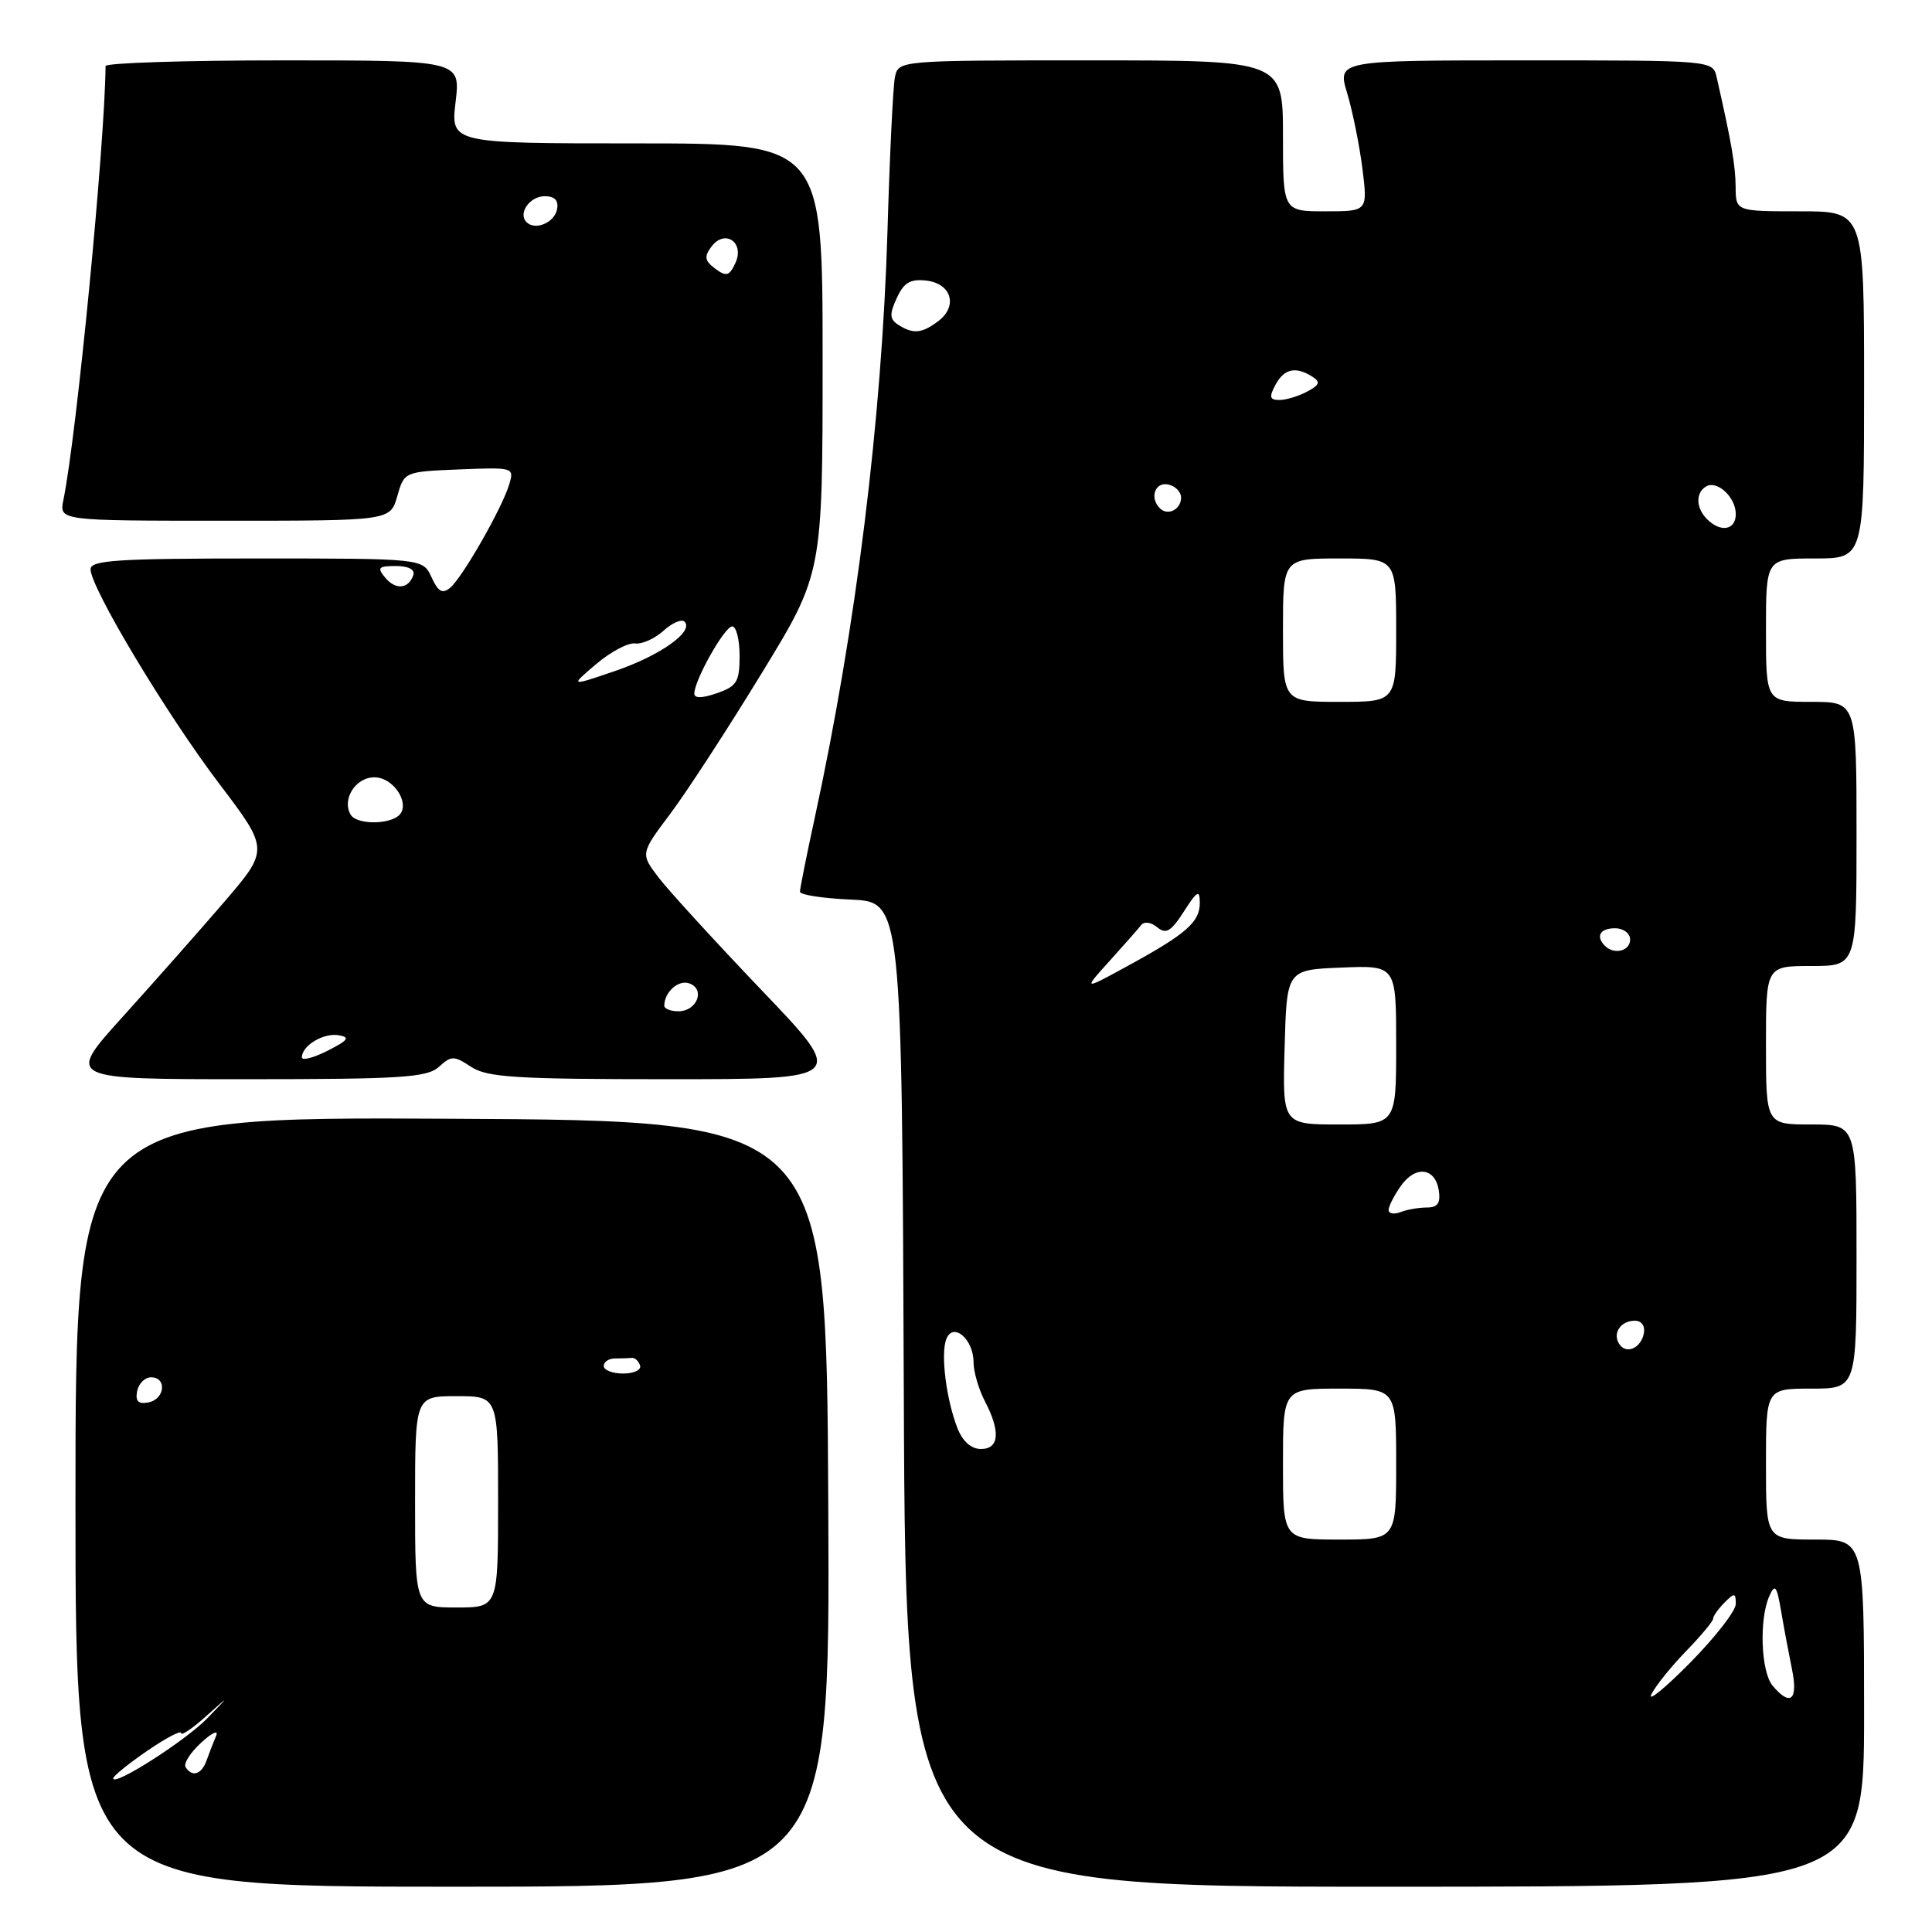 <?xml version="1.0" encoding="UTF-8" standalone="no"?>
<!DOCTYPE svg PUBLIC "-//W3C//DTD SVG 1.1//EN" "http://www.w3.org/Graphics/SVG/1.1/DTD/svg11.dtd" >
<svg xmlns="http://www.w3.org/2000/svg" xmlns:xlink="http://www.w3.org/1999/xlink" version="1.1" viewBox="0 0 256 256">
 <g >
 <path fill="currentColor"
d=" M 109.75 199.25 C 109.50 148.50 109.50 148.50 59.75 148.24 C 10.00 147.98 10.00 147.98 10.00 198.99 C 10.00 250.00 10.00 250.00 60.00 250.00 C 110.00 250.00 110.00 250.00 109.75 199.25 Z  M 247.00 227.00 C 247.00 204.00 247.00 204.00 240.50 204.00 C 234.00 204.00 234.00 204.00 234.00 194.00 C 234.00 184.00 234.00 184.00 240.00 184.00 C 246.00 184.00 246.00 184.00 246.00 166.50 C 246.00 149.00 246.00 149.00 240.00 149.00 C 234.00 149.00 234.00 149.00 234.00 138.50 C 234.00 128.00 234.00 128.00 240.00 128.00 C 246.00 128.00 246.00 128.00 246.00 110.50 C 246.00 93.00 246.00 93.00 240.00 93.00 C 234.00 93.00 234.00 93.00 234.00 83.50 C 234.00 74.00 234.00 74.00 240.50 74.00 C 247.00 74.00 247.00 74.00 247.00 51.00 C 247.00 28.00 247.00 28.00 238.50 28.00 C 230.00 28.00 230.00 28.00 229.98 24.75 C 229.95 21.89 229.44 18.92 227.47 10.25 C 226.96 8.00 226.96 8.00 202.08 8.00 C 177.20 8.00 177.20 8.00 178.51 12.36 C 179.23 14.76 180.14 19.26 180.53 22.36 C 181.23 28.00 181.23 28.00 175.62 28.00 C 170.00 28.00 170.00 28.00 170.00 18.00 C 170.00 8.00 170.00 8.00 144.52 8.00 C 119.04 8.00 119.04 8.00 118.58 10.25 C 118.33 11.49 117.89 20.60 117.60 30.50 C 116.86 55.47 113.44 83.15 107.94 108.45 C 106.87 113.38 106.00 117.74 106.00 118.16 C 106.00 118.57 109.04 119.04 112.75 119.20 C 119.50 119.50 119.50 119.50 119.76 184.75 C 120.01 250.00 120.01 250.00 183.51 250.00 C 247.00 250.00 247.00 250.00 247.00 227.00 Z  M 58.15 141.37 C 59.81 139.86 60.14 139.86 62.44 141.37 C 64.56 142.76 68.39 143.00 88.56 143.00 C 112.19 143.00 112.19 143.00 100.96 131.25 C 94.79 124.79 88.64 118.06 87.29 116.31 C 84.85 113.11 84.85 113.11 88.83 107.81 C 91.02 104.89 96.45 96.54 100.90 89.25 C 109.00 76.01 109.00 76.01 109.00 47.50 C 109.00 19.00 109.00 19.00 84.36 19.00 C 59.72 19.00 59.72 19.00 60.37 13.50 C 61.02 8.00 61.02 8.00 37.51 8.00 C 24.58 8.00 14.00 8.34 13.99 8.75 C 13.88 19.33 10.16 57.66 8.40 66.25 C 7.84 69.00 7.84 69.00 29.78 69.00 C 51.71 69.00 51.71 69.00 52.64 65.75 C 53.57 62.50 53.58 62.50 60.87 62.20 C 68.07 61.91 68.15 61.94 67.47 64.20 C 66.51 67.37 61.28 76.52 59.65 77.88 C 58.62 78.73 58.06 78.42 57.18 76.49 C 56.04 74.00 56.04 74.00 34.02 74.00 C 15.58 74.00 12.00 74.23 12.00 75.43 C 12.00 77.87 22.10 94.70 29.06 103.86 C 35.67 112.58 35.67 112.58 29.59 119.65 C 26.24 123.54 20.19 130.38 16.14 134.86 C 8.79 143.00 8.79 143.00 32.57 143.00 C 53.15 143.00 56.58 142.78 58.15 141.37 Z  M 15.00 235.64 C 15.00 235.34 17.02 233.70 19.50 232.00 C 21.98 230.30 24.00 229.23 24.00 229.64 C 24.00 230.04 25.46 229.06 27.25 227.46 C 30.50 224.55 30.50 224.55 27.50 227.65 C 24.63 230.63 15.00 236.78 15.00 235.64 Z  M 24.59 234.15 C 24.30 233.68 25.23 232.21 26.67 230.90 C 28.10 229.58 28.99 229.18 28.64 230.00 C 28.29 230.82 27.72 232.29 27.38 233.25 C 26.72 235.13 25.45 235.53 24.59 234.15 Z  M 55.00 199.00 C 55.00 185.00 55.00 185.00 60.50 185.00 C 66.00 185.00 66.00 185.00 66.00 199.00 C 66.00 213.00 66.00 213.00 60.50 213.00 C 55.00 213.00 55.00 213.00 55.00 199.00 Z  M 18.17 184.34 C 18.37 183.33 19.20 182.50 20.01 182.50 C 22.16 182.50 21.85 185.41 19.66 185.83 C 18.32 186.08 17.92 185.68 18.17 184.34 Z  M 80.00 181.00 C 80.00 180.45 80.67 180.00 81.50 180.00 C 82.33 180.00 83.33 179.97 83.72 179.93 C 84.12 179.88 84.61 180.33 84.81 180.93 C 85.01 181.52 84.00 182.00 82.58 182.00 C 81.16 182.00 80.00 181.55 80.00 181.00 Z  M 218.82 224.50 C 219.36 223.40 221.43 220.83 223.40 218.80 C 225.38 216.76 227.00 214.82 227.00 214.48 C 227.00 214.14 227.68 213.18 228.50 212.36 C 229.83 211.02 230.00 211.04 230.00 212.53 C 230.00 213.45 227.26 216.97 223.92 220.35 C 220.58 223.73 218.28 225.60 218.82 224.50 Z  M 234.87 223.35 C 233.33 221.49 233.08 214.55 234.44 211.50 C 235.19 209.80 235.43 210.10 236.01 213.50 C 236.38 215.70 237.04 219.19 237.46 221.25 C 238.28 225.30 237.21 226.16 234.87 223.35 Z  M 170.00 194.00 C 170.00 184.00 170.00 184.00 177.50 184.00 C 185.00 184.00 185.00 184.00 185.00 194.00 C 185.00 204.00 185.00 204.00 177.50 204.00 C 170.00 204.00 170.00 204.00 170.00 194.00 Z  M 126.87 189.25 C 125.38 185.44 124.62 179.42 125.39 177.44 C 126.28 175.12 129.00 177.43 129.00 180.51 C 129.00 181.75 129.67 184.06 130.49 185.64 C 132.60 189.68 132.41 192.00 129.98 192.00 C 128.69 192.00 127.56 190.99 126.87 189.25 Z  M 214.53 178.05 C 213.65 176.63 214.77 175.00 216.63 175.00 C 217.51 175.00 218.01 175.70 217.82 176.67 C 217.43 178.68 215.44 179.52 214.53 178.05 Z  M 184.00 160.33 C 184.00 159.84 184.72 158.42 185.60 157.17 C 187.54 154.39 190.18 154.69 190.65 157.75 C 190.90 159.42 190.49 160.00 189.08 160.00 C 188.02 160.00 186.45 160.27 185.58 160.61 C 184.71 160.94 184.00 160.82 184.00 160.33 Z  M 170.22 138.75 C 170.50 128.50 170.50 128.50 177.75 128.21 C 185.00 127.91 185.00 127.91 185.00 138.46 C 185.00 149.00 185.00 149.00 177.47 149.00 C 169.93 149.00 169.93 149.00 170.22 138.75 Z  M 147.00 127.36 C 148.92 125.24 150.81 123.09 151.20 122.59 C 151.62 122.07 152.51 122.18 153.34 122.87 C 154.50 123.83 155.17 123.43 156.87 120.78 C 158.63 118.03 158.97 117.84 158.98 119.60 C 159.00 122.16 157.24 123.72 149.50 127.95 C 143.50 131.23 143.50 131.23 147.00 127.36 Z  M 212.67 125.33 C 211.40 124.07 212.01 123.00 214.00 123.00 C 215.11 123.00 216.00 123.67 216.00 124.50 C 216.00 126.02 213.88 126.55 212.67 125.33 Z  M 170.00 83.50 C 170.00 74.00 170.00 74.00 177.50 74.00 C 185.00 74.00 185.00 74.00 185.00 83.50 C 185.00 93.00 185.00 93.00 177.50 93.00 C 170.00 93.00 170.00 93.00 170.00 83.50 Z  M 226.20 68.80 C 224.72 67.32 224.65 65.33 226.04 64.47 C 227.51 63.57 230.00 65.87 230.00 68.12 C 230.00 70.24 228.00 70.60 226.20 68.80 Z  M 153.69 67.35 C 152.31 65.98 153.03 63.86 154.75 64.19 C 155.71 64.38 156.50 65.16 156.50 65.93 C 156.50 67.51 154.74 68.40 153.69 67.35 Z  M 169.00 51.00 C 170.15 48.85 171.68 48.51 173.89 49.91 C 175.00 50.61 174.86 51.00 173.20 51.89 C 172.06 52.50 170.41 53.00 169.53 53.00 C 168.24 53.00 168.14 52.61 169.00 51.00 Z  M 119.06 43.06 C 117.88 42.31 117.83 41.66 118.82 39.51 C 119.76 37.44 120.61 36.94 122.75 37.18 C 126.07 37.57 126.96 40.56 124.34 42.54 C 122.17 44.18 121.02 44.30 119.06 43.06 Z  M 40.00 140.10 C 40.00 138.56 42.85 136.84 44.85 137.17 C 46.44 137.44 46.17 137.82 43.40 139.23 C 41.53 140.18 40.00 140.57 40.00 140.10 Z  M 88.02 133.25 C 88.05 131.40 89.94 129.76 91.38 130.32 C 93.49 131.13 92.33 134.00 89.89 134.00 C 88.85 134.00 88.01 133.66 88.02 133.25 Z  M 46.49 107.99 C 45.24 105.97 47.09 103.00 49.60 103.00 C 52.36 103.00 54.62 106.93 52.62 108.23 C 50.98 109.31 47.22 109.16 46.49 107.99 Z  M 92.00 91.91 C 92.00 90.13 96.02 83.00 97.02 83.00 C 97.56 83.00 98.00 84.76 98.00 86.90 C 98.00 90.34 97.64 90.93 95.00 91.85 C 93.06 92.53 92.00 92.55 92.00 91.91 Z  M 79.00 87.99 C 80.92 86.36 83.24 85.14 84.14 85.26 C 85.05 85.39 86.74 84.64 87.90 83.59 C 89.06 82.54 90.32 81.99 90.70 82.37 C 92.00 83.66 87.50 86.86 81.50 88.91 C 75.50 90.96 75.50 90.96 79.00 87.99 Z  M 51.03 76.53 C 49.94 75.22 50.14 75.00 52.46 75.00 C 54.11 75.00 55.01 75.47 54.77 76.19 C 54.15 78.05 52.42 78.21 51.03 76.53 Z  M 94.77 35.60 C 93.37 34.55 93.28 34.01 94.27 32.68 C 96.05 30.30 98.71 32.13 97.44 34.86 C 96.64 36.58 96.24 36.69 94.77 35.60 Z  M 69.77 29.44 C 68.60 28.27 70.19 26.00 72.18 26.00 C 73.51 26.00 74.04 26.56 73.81 27.74 C 73.47 29.51 70.92 30.58 69.77 29.44 Z "/>
</g>
</svg>